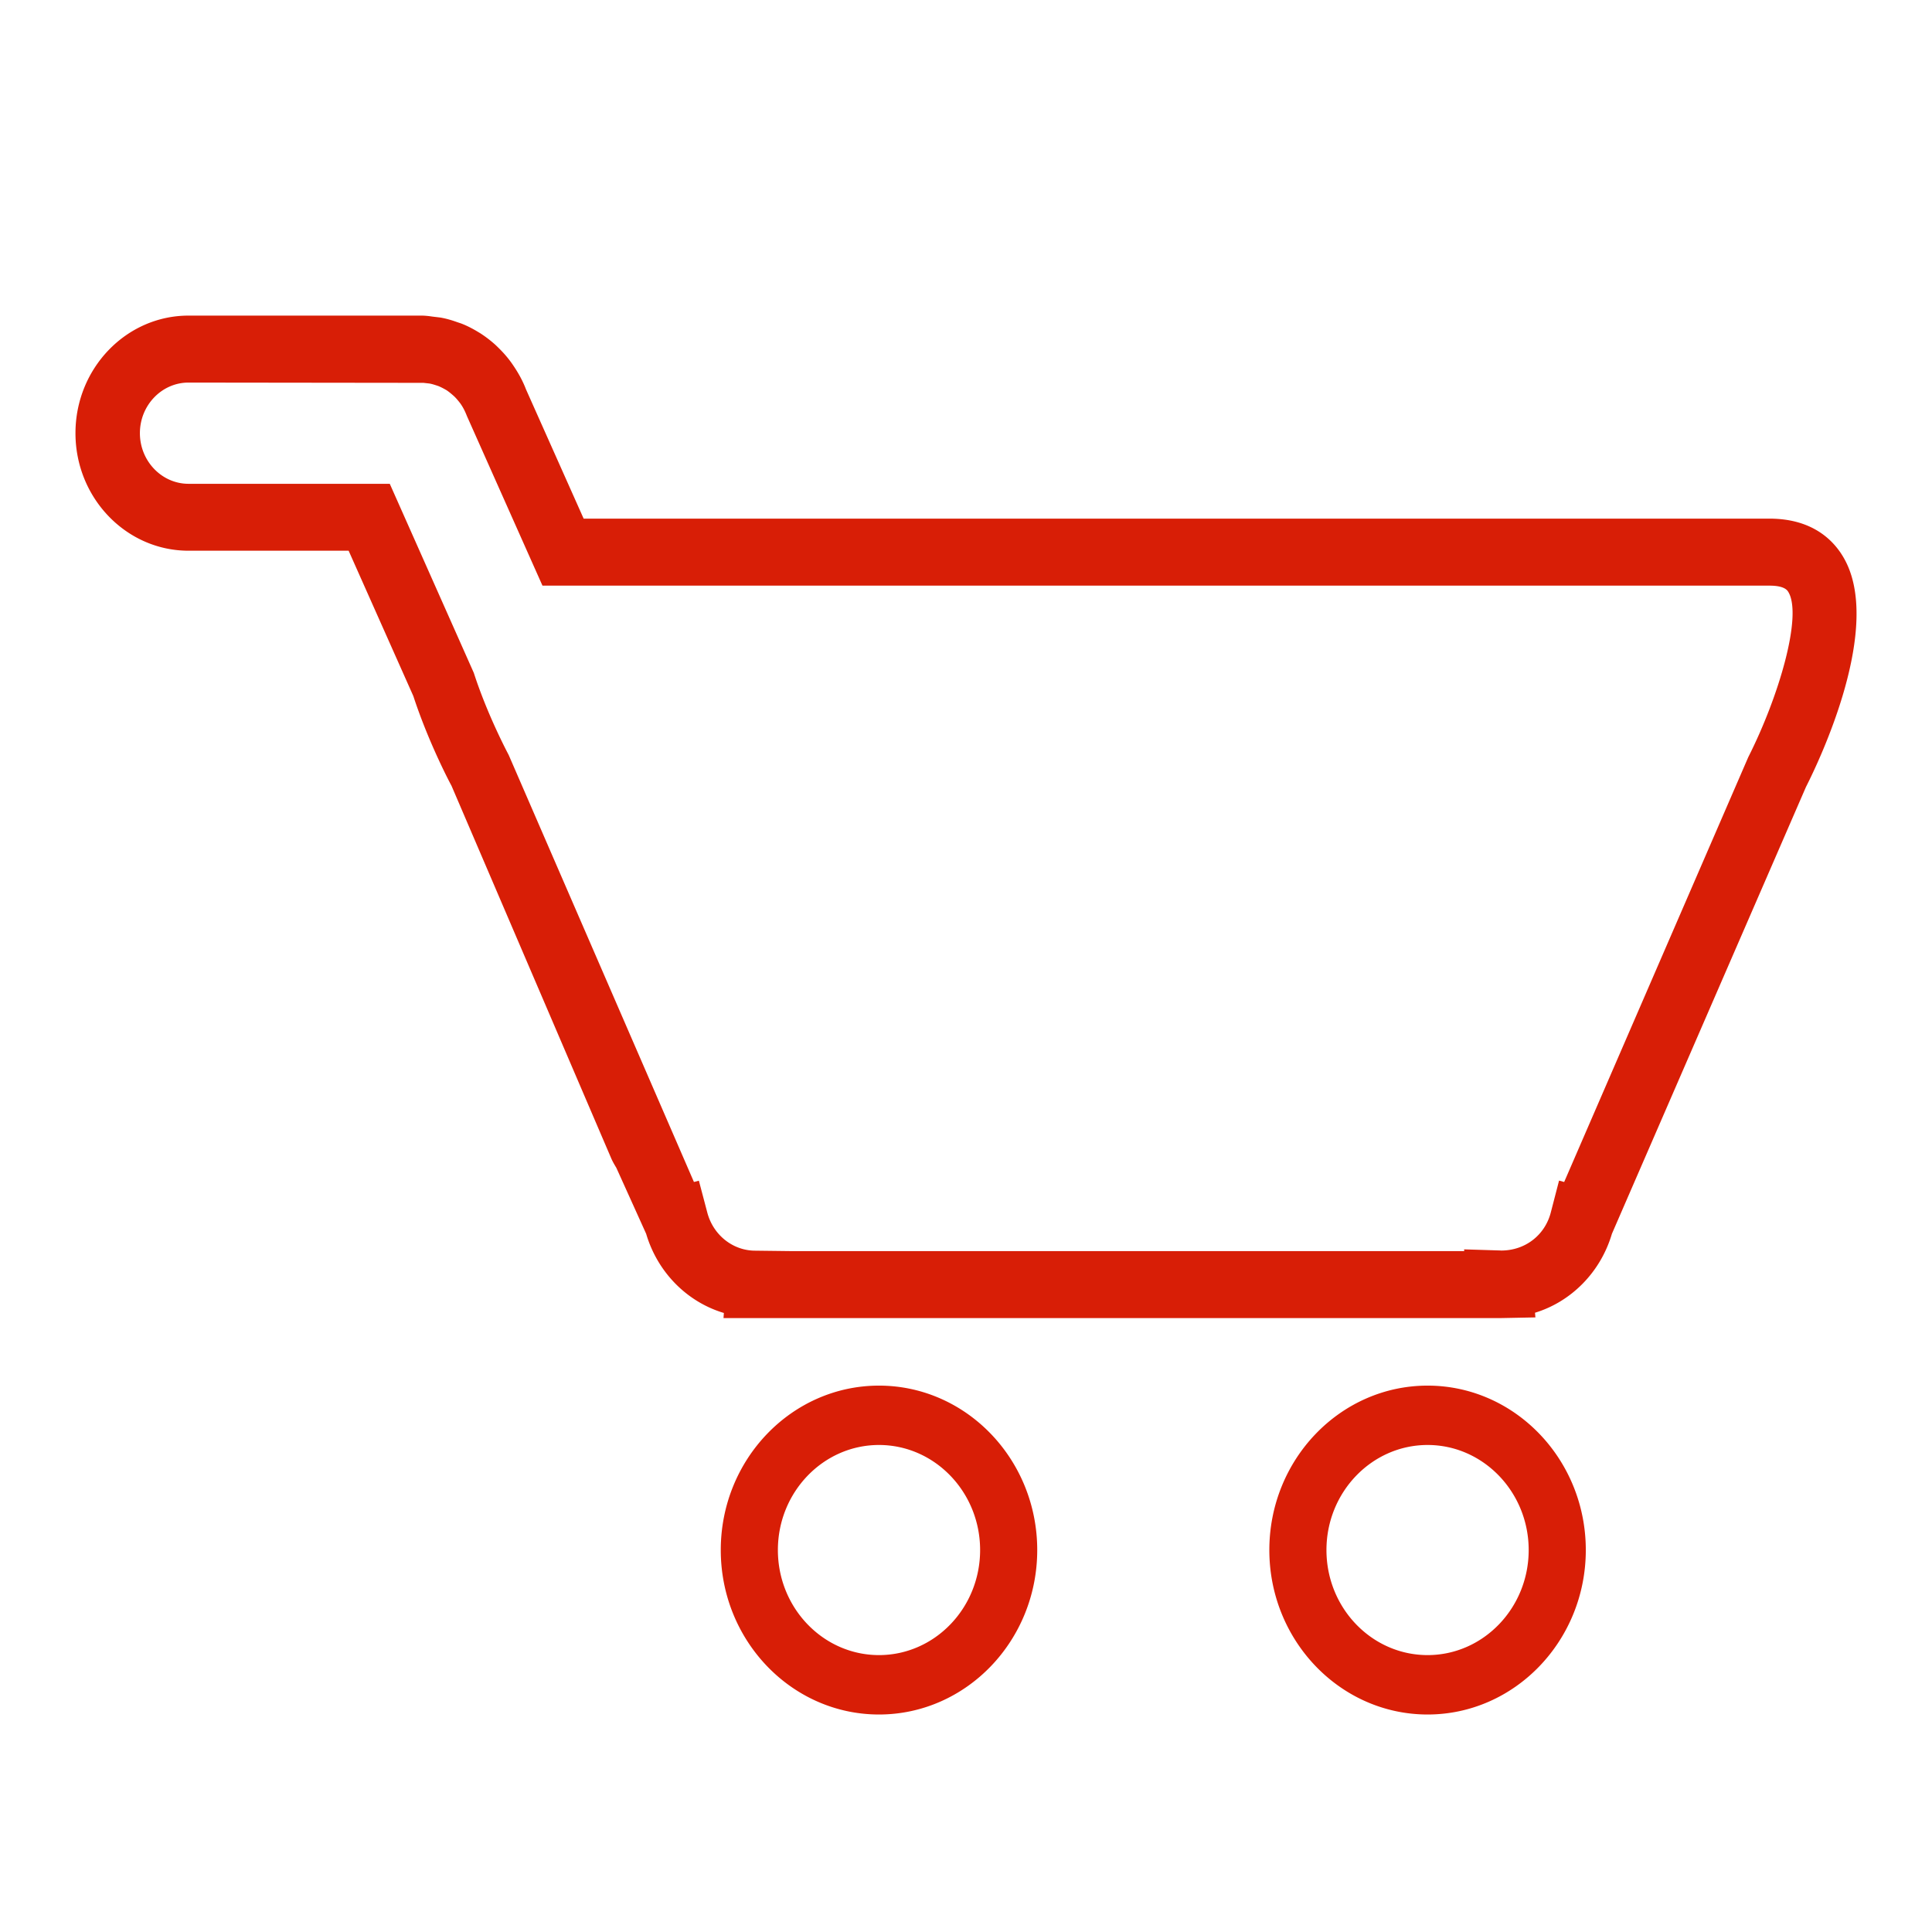 <?xml version="1.0" standalone="no"?><!DOCTYPE svg PUBLIC "-//W3C//DTD SVG 1.1//EN" "http://www.w3.org/Graphics/SVG/1.1/DTD/svg11.dtd"><svg t="1583646475104" class="icon" viewBox="0 0 1024 1024" version="1.1" xmlns="http://www.w3.org/2000/svg" p-id="3801" width="32" height="32" xmlns:xlink="http://www.w3.org/1999/xlink"><defs><style type="text/css"></style></defs><path d="M756.652 877.233c-29.56 0-53.603-24.961-53.603-55.682 0-30.695 24.043-55.682 53.603-55.682 29.513 0 53.58 24.987 53.58 55.682 0 30.72-24.067 55.682-53.58 55.682z m0-142.826c-46.254 0-83.877 39.099-83.877 87.144 0 48.046 37.623 87.169 83.877 87.169 46.232 0 83.854-39.123 83.854-87.169 0-48.045-37.622-87.144-83.854-87.144zM465.877 877.233c-29.536 0-53.58-24.961-53.58-55.682 0-30.695 24.044-55.682 53.58-55.682 29.56 0 53.604 24.987 53.604 55.682 0 30.72-24.043 55.682-53.604 55.682z m0-142.826c-46.255 0-83.853 39.099-83.853 87.144 0 48.046 37.598 87.169 83.853 87.169 46.255 0 83.877-39.123 83.877-87.169 0-48.045-37.622-87.144-83.877-87.144z m460.765-333.154l-97.599 225.225-2.711-0.741-4.376 16.88c-3.068 11.912-13.436 20.192-26.326 20.192-0.071 0-0.119-0.025-0.19-0.025l-19.43-0.593 0.072 0.914H418.695l-18.407-0.222c-11.89 0-22.33-8.354-25.422-20.266l-4.447-16.83-2.616 0.691-98.194-226.337c-0.095-0.198-11.13-20.736-18.478-43.498L206.59 256.425H99.929c-14.197 0-25.779-12.06-25.779-26.84s11.582-26.816 25.78-26.816l124.519 0.149 3.091 0.346c1.332 0.222 2.592 0.617 4.685 1.31 1.308 0.518 2.568 1.161 4.471 2.249 1.165 0.79 2.307 1.705 3.948 3.163 1.094 1.038 2.092 2.224 3.353 3.855 1.355 1.928 2.378 3.831 3.472 6.649l40.048 89.912h650.326c8.038 0 9.513 2.496 10.083 3.485 7.349 12.604-4.922 54.99-21.284 87.366z m50.512-105.705c-5.446-9.44-16.766-20.661-39.311-20.661H309.348l-30.535-68.46c-1.808-4.72-4.28-9.268-7.92-14.384-2.163-2.966-4.518-5.684-8.37-9.317a63.418 63.418 0 0 0-7.943-6.08l-1.522-0.915c-2.807-1.68-5.732-3.188-8.752-4.325l-1.998-0.667c-2.949-1.063-5.921-1.928-8.989-2.447l-4.328-0.519c-1.903-0.296-3.781-0.494-5.755-0.494H99.929C66.897 167.279 40 195.231 40 229.585c0 34.353 26.897 62.306 59.93 62.306h84.851l34.293 77.035c8.347 25.481 20.143 47.452 20.19 47.452l84.71 197.594c0.69 1.582 1.522 3.04 2.71 5.018l15.792 34.946c6.088 20.612 21.855 36.207 41.189 41.966l-0.19 2.718h411.49l18.834-0.37-0.214-2.472c19.144-5.833 34.721-21.403 40.761-41.842l102.855-236.84c7.063-13.89 41.142-85.094 19.953-121.548z" p-id="3802" fill="#d81e06"></path></svg>